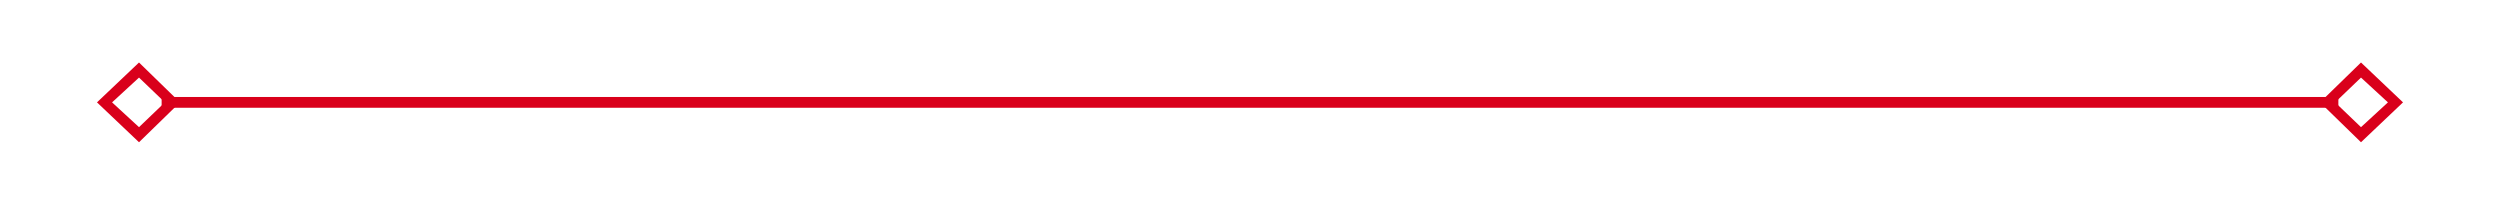 ﻿<?xml version="1.0" encoding="utf-8"?>
<svg version="1.1" xmlns:xlink="http://www.w3.org/1999/xlink" width="232px" height="19px" xmlns="http://www.w3.org/2000/svg">
  <g transform="matrix(1 0 0 1 -154 -787 )">
    <path d="M 166.9 792.8  L 163 796.5  L 166.9 800.2  L 170.7 796.5  L 166.9 792.8  Z M 166.9 798.8  L 164.4 796.5  L 166.9 794.2  L 169.3 796.5  L 166.9 798.8  Z M 373.1 800.2  L 377 796.5  L 373.1 792.8  L 369.3 796.5  L 373.1 800.2  Z M 373.1 794.2  L 375.6 796.5  L 373.1 798.8  L 370.7 796.5  L 373.1 794.2  Z " fill-rule="nonzero" fill="#d9001b" stroke="none" />
    <path d="M 169 796.5  L 371 796.5  " stroke-width="1" stroke="#d9001b" fill="none" />
  </g>
</svg>